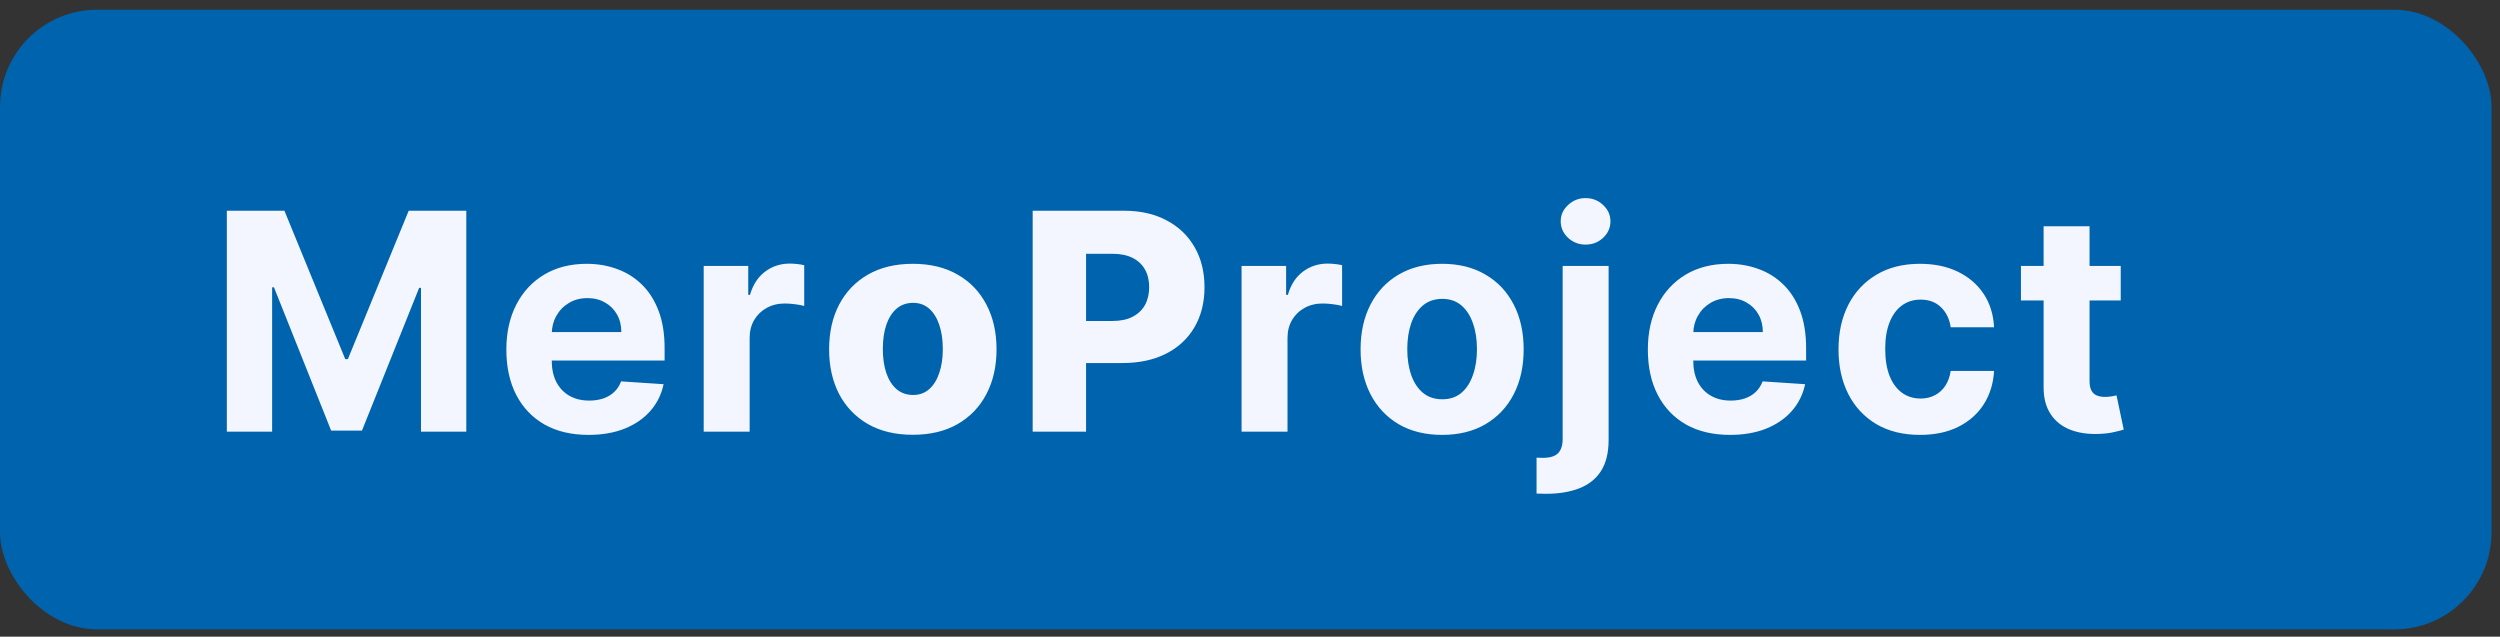 <svg width="161" height="41" viewBox="0 0 161 41" fill="none" xmlns="http://www.w3.org/2000/svg">
<rect x="0" y="0" width="161" height="41" fill="#333333" stroke="none"/>
<rect y="0.626" width="160.454" height="39.907" rx="6.26" fill="#0063AE"/>
<path d="M14.608 13.571H18.317L22.235 23.13H22.402L26.32 13.571H30.03V27.798H27.112V18.538H26.994L23.312 27.729H21.325L17.643 18.503H17.525V27.798H14.608V13.571ZM37.902 28.007C36.805 28.007 35.86 27.784 35.068 27.34C34.281 26.891 33.674 26.256 33.248 25.436C32.822 24.612 32.609 23.637 32.609 22.512C32.609 21.414 32.822 20.451 33.248 19.622C33.674 18.793 34.274 18.147 35.047 17.684C35.825 17.221 36.737 16.989 37.784 16.989C38.488 16.989 39.143 17.102 39.75 17.329C40.361 17.552 40.894 17.887 41.348 18.337C41.806 18.786 42.163 19.351 42.418 20.032C42.672 20.708 42.8 21.5 42.8 22.407V23.22H33.79V21.386H40.014C40.014 20.96 39.922 20.583 39.736 20.254C39.551 19.925 39.294 19.668 38.965 19.483C38.641 19.293 38.264 19.198 37.833 19.198C37.383 19.198 36.985 19.302 36.638 19.511C36.295 19.715 36.027 19.99 35.832 20.337C35.638 20.68 35.538 21.062 35.533 21.484V23.227C35.533 23.755 35.631 24.211 35.825 24.596C36.024 24.98 36.304 25.277 36.666 25.485C37.027 25.693 37.455 25.798 37.951 25.798C38.28 25.798 38.581 25.751 38.854 25.659C39.127 25.566 39.361 25.427 39.556 25.242C39.75 25.057 39.898 24.83 40 24.561L42.737 24.742C42.598 25.399 42.313 25.974 41.883 26.465C41.457 26.951 40.906 27.331 40.229 27.604C39.558 27.872 38.782 28.007 37.902 28.007ZM45.318 27.798V17.128H48.187V18.99H48.298C48.493 18.327 48.819 17.827 49.278 17.489C49.736 17.146 50.264 16.975 50.862 16.975C51.01 16.975 51.169 16.984 51.341 17.003C51.512 17.021 51.663 17.047 51.792 17.079V19.705C51.654 19.663 51.461 19.627 51.216 19.594C50.97 19.562 50.746 19.545 50.542 19.545C50.107 19.545 49.718 19.64 49.375 19.83C49.037 20.015 48.768 20.275 48.569 20.608C48.375 20.942 48.277 21.326 48.277 21.762V27.798H45.318ZM58.786 28C57.665 28 56.702 27.771 55.896 27.312C55.095 26.849 54.477 26.205 54.041 25.381C53.611 24.552 53.395 23.591 53.395 22.498C53.395 21.4 53.611 20.439 54.041 19.615C54.477 18.786 55.095 18.142 55.896 17.684C56.702 17.221 57.665 16.989 58.786 16.989C59.907 16.989 60.868 17.221 61.669 17.684C62.475 18.142 63.093 18.786 63.524 19.615C63.959 20.439 64.177 21.4 64.177 22.498C64.177 23.591 63.959 24.552 63.524 25.381C63.093 26.205 62.475 26.849 61.669 27.312C60.868 27.771 59.907 28 58.786 28ZM58.807 25.436C59.215 25.436 59.559 25.311 59.842 25.061C60.124 24.811 60.34 24.464 60.488 24.019C60.641 23.575 60.717 23.061 60.717 22.477C60.717 21.884 60.641 21.366 60.488 20.921C60.34 20.476 60.124 20.129 59.842 19.879C59.559 19.629 59.215 19.504 58.807 19.504C58.386 19.504 58.029 19.629 57.737 19.879C57.45 20.129 57.23 20.476 57.077 20.921C56.929 21.366 56.855 21.884 56.855 22.477C56.855 23.061 56.929 23.575 57.077 24.019C57.23 24.464 57.45 24.811 57.737 25.061C58.029 25.311 58.386 25.436 58.807 25.436ZM66.504 27.798V13.571H72.381C73.446 13.571 74.366 13.78 75.139 14.196C75.917 14.608 76.517 15.185 76.938 15.926C77.36 16.662 77.57 17.519 77.57 18.496C77.57 19.478 77.355 20.337 76.924 21.074C76.498 21.805 75.889 22.373 75.097 22.776C74.305 23.179 73.365 23.38 72.277 23.38H68.651V20.671H71.638C72.156 20.671 72.59 20.581 72.937 20.4C73.289 20.219 73.555 19.967 73.736 19.643C73.916 19.314 74.007 18.932 74.007 18.496C74.007 18.056 73.916 17.677 73.736 17.357C73.555 17.033 73.289 16.783 72.937 16.607C72.585 16.431 72.152 16.343 71.638 16.343H69.943V27.798H66.504ZM79.957 27.798V17.128H82.826V18.99H82.937C83.131 18.327 83.458 17.827 83.916 17.489C84.375 17.146 84.903 16.975 85.5 16.975C85.648 16.975 85.808 16.984 85.98 17.003C86.151 17.021 86.301 17.047 86.431 17.079V19.705C86.292 19.663 86.1 19.627 85.855 19.594C85.609 19.562 85.384 19.545 85.181 19.545C84.745 19.545 84.356 19.64 84.013 19.83C83.675 20.015 83.407 20.275 83.208 20.608C83.013 20.942 82.916 21.326 82.916 21.762V27.798H79.957ZM92.872 28.007C91.793 28.007 90.86 27.777 90.073 27.319C89.29 26.856 88.686 26.212 88.26 25.388C87.834 24.559 87.621 23.598 87.621 22.505C87.621 21.403 87.834 20.439 88.26 19.615C88.686 18.786 89.29 18.142 90.073 17.684C90.86 17.221 91.793 16.989 92.872 16.989C93.951 16.989 94.882 17.221 95.665 17.684C96.452 18.142 97.059 18.786 97.485 19.615C97.911 20.439 98.124 21.403 98.124 22.505C98.124 23.598 97.911 24.559 97.485 25.388C97.059 26.212 96.452 26.856 95.665 27.319C94.882 27.777 93.951 28.007 92.872 28.007ZM92.886 25.714C93.377 25.714 93.787 25.575 94.116 25.297C94.445 25.015 94.692 24.631 94.859 24.144C95.031 23.658 95.116 23.105 95.116 22.484C95.116 21.863 95.031 21.31 94.859 20.824C94.692 20.337 94.445 19.953 94.116 19.671C93.787 19.388 93.377 19.247 92.886 19.247C92.391 19.247 91.974 19.388 91.636 19.671C91.302 19.953 91.05 20.337 90.879 20.824C90.712 21.31 90.629 21.863 90.629 22.484C90.629 23.105 90.712 23.658 90.879 24.144C91.05 24.631 91.302 25.015 91.636 25.297C91.974 25.575 92.391 25.714 92.886 25.714ZM100.635 17.128H103.595V28.326C103.595 29.151 103.433 29.818 103.109 30.327C102.784 30.837 102.319 31.209 101.712 31.445C101.11 31.682 100.39 31.8 99.552 31.8C99.45 31.8 99.353 31.797 99.26 31.793C99.163 31.793 99.061 31.791 98.954 31.786V29.473C99.033 29.477 99.103 29.48 99.163 29.48C99.218 29.484 99.278 29.486 99.343 29.486C99.82 29.486 100.154 29.385 100.344 29.181C100.538 28.982 100.635 28.681 100.635 28.278V17.128ZM102.108 15.752C101.673 15.752 101.298 15.607 100.983 15.315C100.668 15.018 100.51 14.664 100.51 14.252C100.51 13.844 100.668 13.495 100.983 13.203C101.298 12.906 101.673 12.758 102.108 12.758C102.553 12.758 102.93 12.906 103.241 13.203C103.555 13.495 103.713 13.844 103.713 14.252C103.713 14.664 103.555 15.018 103.241 15.315C102.93 15.607 102.553 15.752 102.108 15.752ZM111.415 28.007C110.318 28.007 109.373 27.784 108.581 27.34C107.794 26.891 107.187 26.256 106.761 25.436C106.335 24.612 106.122 23.637 106.122 22.512C106.122 21.414 106.335 20.451 106.761 19.622C107.187 18.793 107.787 18.147 108.56 17.684C109.338 17.221 110.25 16.989 111.297 16.989C112.001 16.989 112.656 17.102 113.263 17.329C113.874 17.552 114.407 17.887 114.861 18.337C115.319 18.786 115.676 19.351 115.931 20.032C116.185 20.708 116.313 21.5 116.313 22.407V23.22H107.303V21.386H113.527C113.527 20.96 113.434 20.583 113.249 20.254C113.064 19.925 112.807 19.668 112.478 19.483C112.154 19.293 111.776 19.198 111.346 19.198C110.897 19.198 110.498 19.302 110.151 19.511C109.808 19.715 109.54 19.99 109.345 20.337C109.151 20.68 109.051 21.062 109.046 21.484V23.227C109.046 23.755 109.144 24.211 109.338 24.596C109.537 24.98 109.817 25.277 110.179 25.485C110.54 25.693 110.968 25.798 111.464 25.798C111.793 25.798 112.094 25.751 112.367 25.659C112.64 25.566 112.874 25.427 113.069 25.242C113.263 25.057 113.411 24.83 113.513 24.561L116.25 24.742C116.111 25.399 115.826 25.974 115.396 26.465C114.97 26.951 114.419 27.331 113.742 27.604C113.071 27.872 112.295 28.007 111.415 28.007ZM123.652 28.007C122.559 28.007 121.619 27.775 120.832 27.312C120.049 26.844 119.447 26.196 119.025 25.367C118.609 24.538 118.4 23.584 118.4 22.505C118.4 21.412 118.611 20.453 119.032 19.629C119.458 18.8 120.063 18.154 120.845 17.691C121.628 17.223 122.559 16.989 123.638 16.989C124.569 16.989 125.384 17.158 126.083 17.496C126.783 17.834 127.336 18.309 127.744 18.92C128.151 19.532 128.376 20.249 128.418 21.074H125.625C125.546 20.541 125.338 20.113 125 19.789C124.666 19.46 124.229 19.295 123.687 19.295C123.228 19.295 122.828 19.42 122.485 19.671C122.147 19.916 121.883 20.275 121.693 20.747C121.503 21.22 121.408 21.792 121.408 22.463C121.408 23.144 121.501 23.723 121.686 24.2C121.876 24.677 122.142 25.04 122.485 25.291C122.828 25.541 123.228 25.666 123.687 25.666C124.025 25.666 124.328 25.596 124.597 25.457C124.87 25.318 125.095 25.117 125.271 24.853C125.451 24.584 125.569 24.262 125.625 23.887H128.418C128.371 24.702 128.149 25.42 127.751 26.041C127.357 26.657 126.813 27.138 126.118 27.486C125.424 27.833 124.601 28.007 123.652 28.007ZM136.575 17.128V19.351H130.149V17.128H136.575ZM131.608 14.571H134.567V24.519C134.567 24.793 134.609 25.006 134.692 25.159C134.776 25.307 134.891 25.411 135.04 25.471C135.192 25.531 135.368 25.561 135.568 25.561C135.707 25.561 135.845 25.55 135.984 25.527C136.123 25.499 136.23 25.478 136.304 25.464L136.769 27.666C136.621 27.713 136.413 27.766 136.144 27.826C135.876 27.891 135.549 27.93 135.165 27.944C134.451 27.972 133.826 27.877 133.289 27.659C132.756 27.442 132.342 27.104 132.046 26.645C131.749 26.187 131.603 25.608 131.608 24.908V14.571Z" fill="#F3F5FF"/>
</svg>
